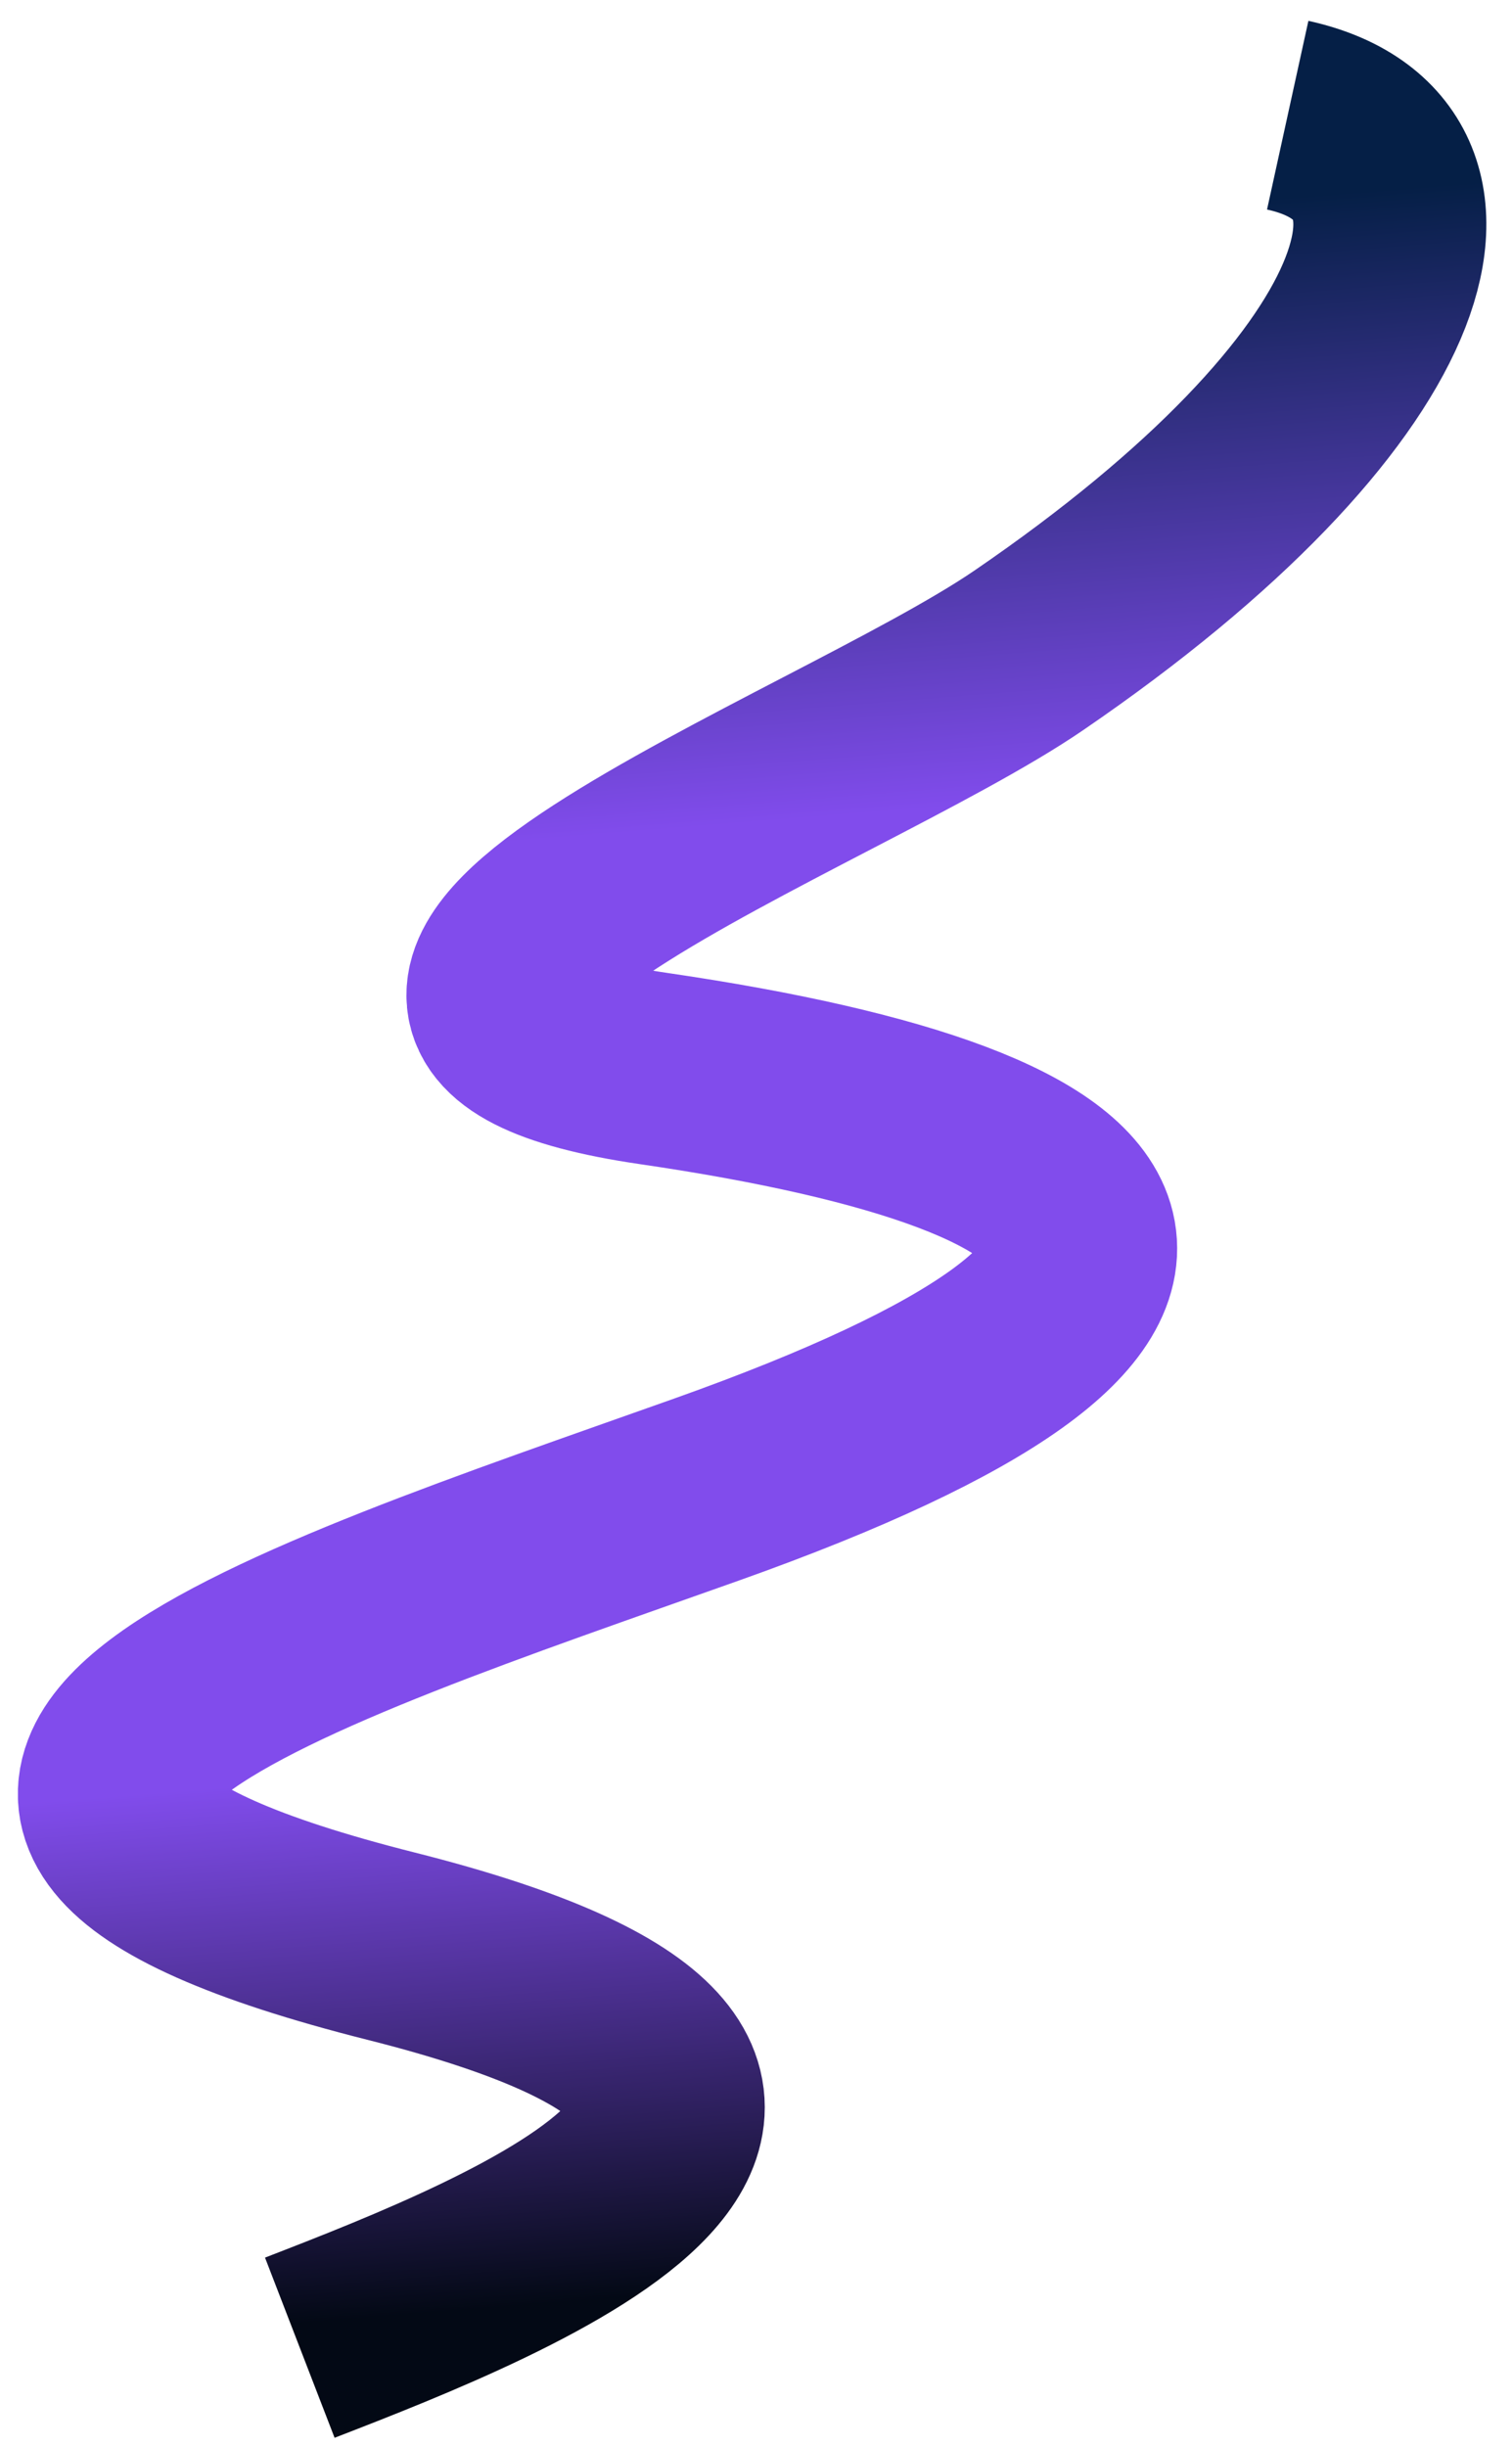 <svg width="47" height="76" viewBox="0 0 47 76" fill="none" xmlns="http://www.w3.org/2000/svg">
<path d="M40.028 3.578C45.954 4.878 43.756 12.152 31.98 20.201C25.891 24.363 6.926 31.234 20.318 33.191C35.823 35.457 39.452 40.054 21.961 46.269C9.075 50.847 -6.477 55.757 12.162 60.453C29.793 64.895 15.956 70.359 9.319 72.924" stroke="url(#paint0_linear_41_5)" stroke-width="6"/>
<defs>
<linearGradient id="paint0_linear_41_5" x1="11.501" y1="71.994" x2="6.449" y2="8.802" gradientUnits="userSpaceOnUse">
<stop stop-color="#030915"/>
<stop offset="0.265" stop-color="#814CEC"/>
<stop offset="0.715" stop-color="#814CEC"/>
<stop offset="1" stop-color="#051F46"/>
</linearGradient>
</defs>
</svg>
